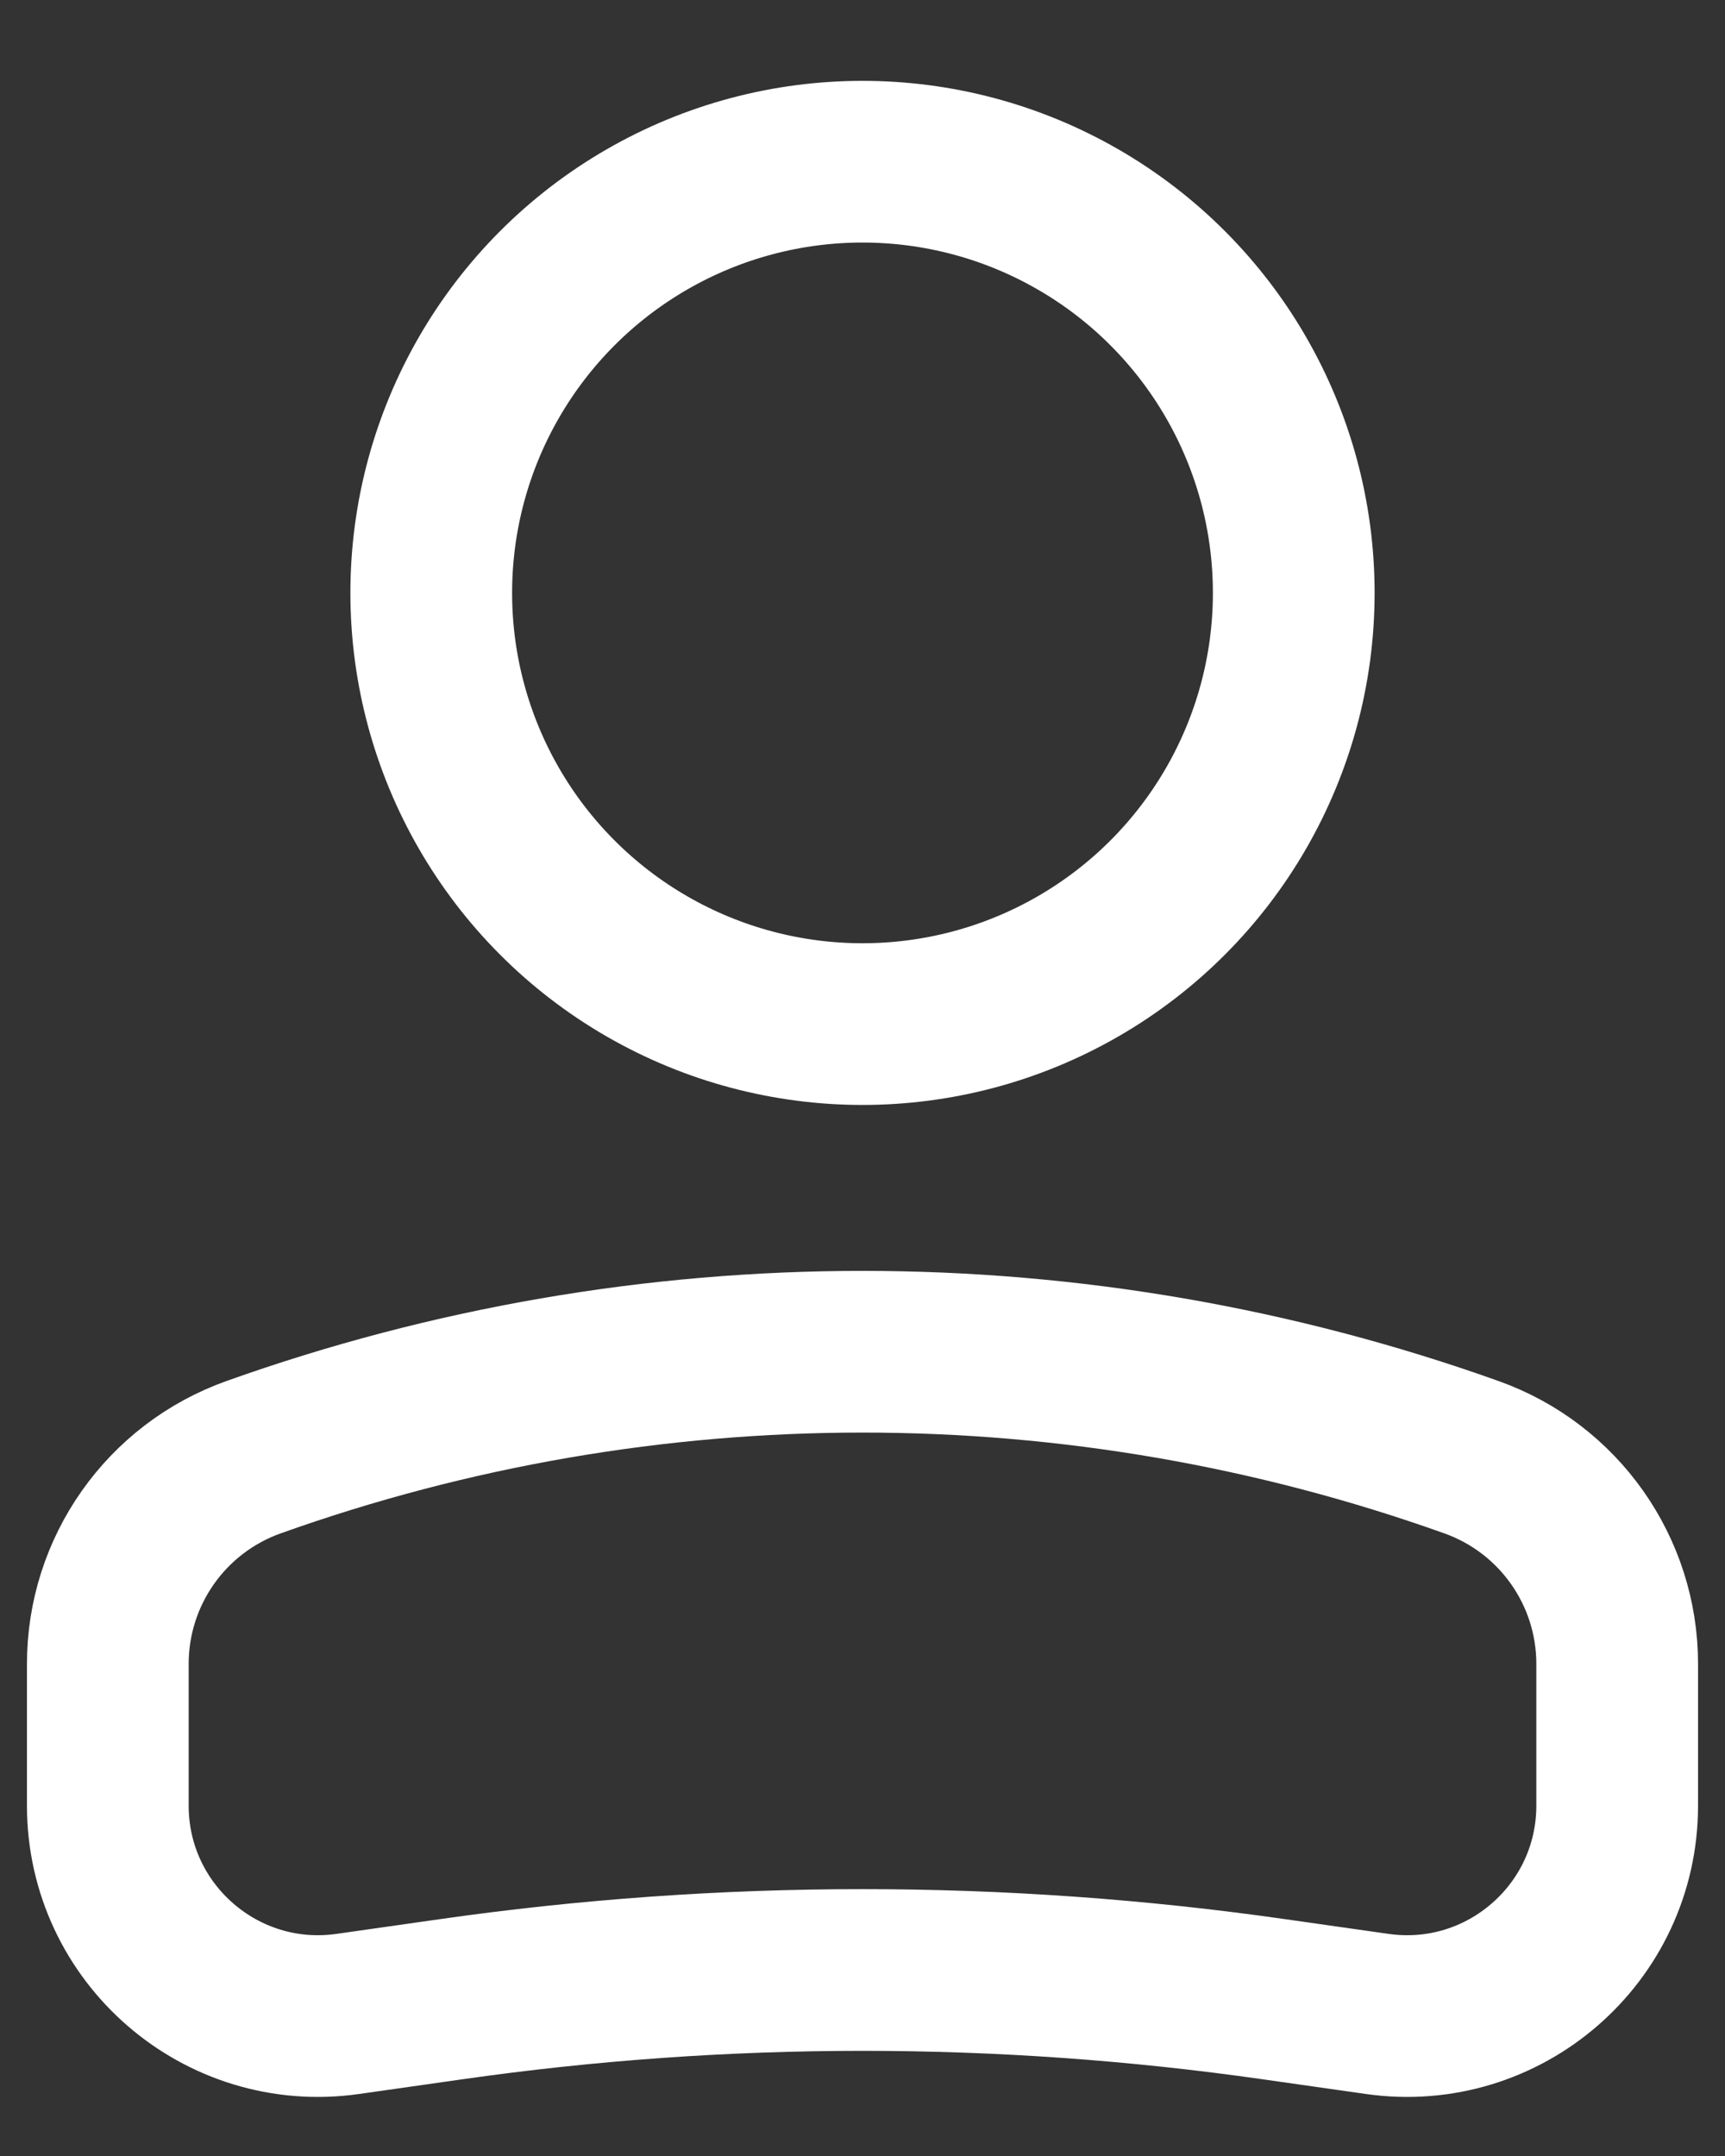 <svg width="16" height="20" viewBox="0 0 16 20" fill="none" xmlns="http://www.w3.org/2000/svg">
<rect x="0" y="0" width="16" height="20" fill="#333333" stroke="none"/>
<circle cx="4" cy="4" r="4" transform="matrix(-1 0 0 1 12 1.5)" stroke="white" stroke-width="1.5"/>
<path d="M1 15.435C1 14.574 1.541 13.807 2.351 13.518V13.518C6.004 12.213 9.996 12.213 13.649 13.518V13.518C14.459 13.807 15 14.574 15 15.435V16.75C15 17.938 13.948 18.85 12.773 18.682L11.818 18.546C9.286 18.184 6.714 18.184 4.182 18.546L3.227 18.682C2.052 18.85 1 17.938 1 16.75V15.435Z" stroke="white" stroke-width="1.5"/>
</svg>
